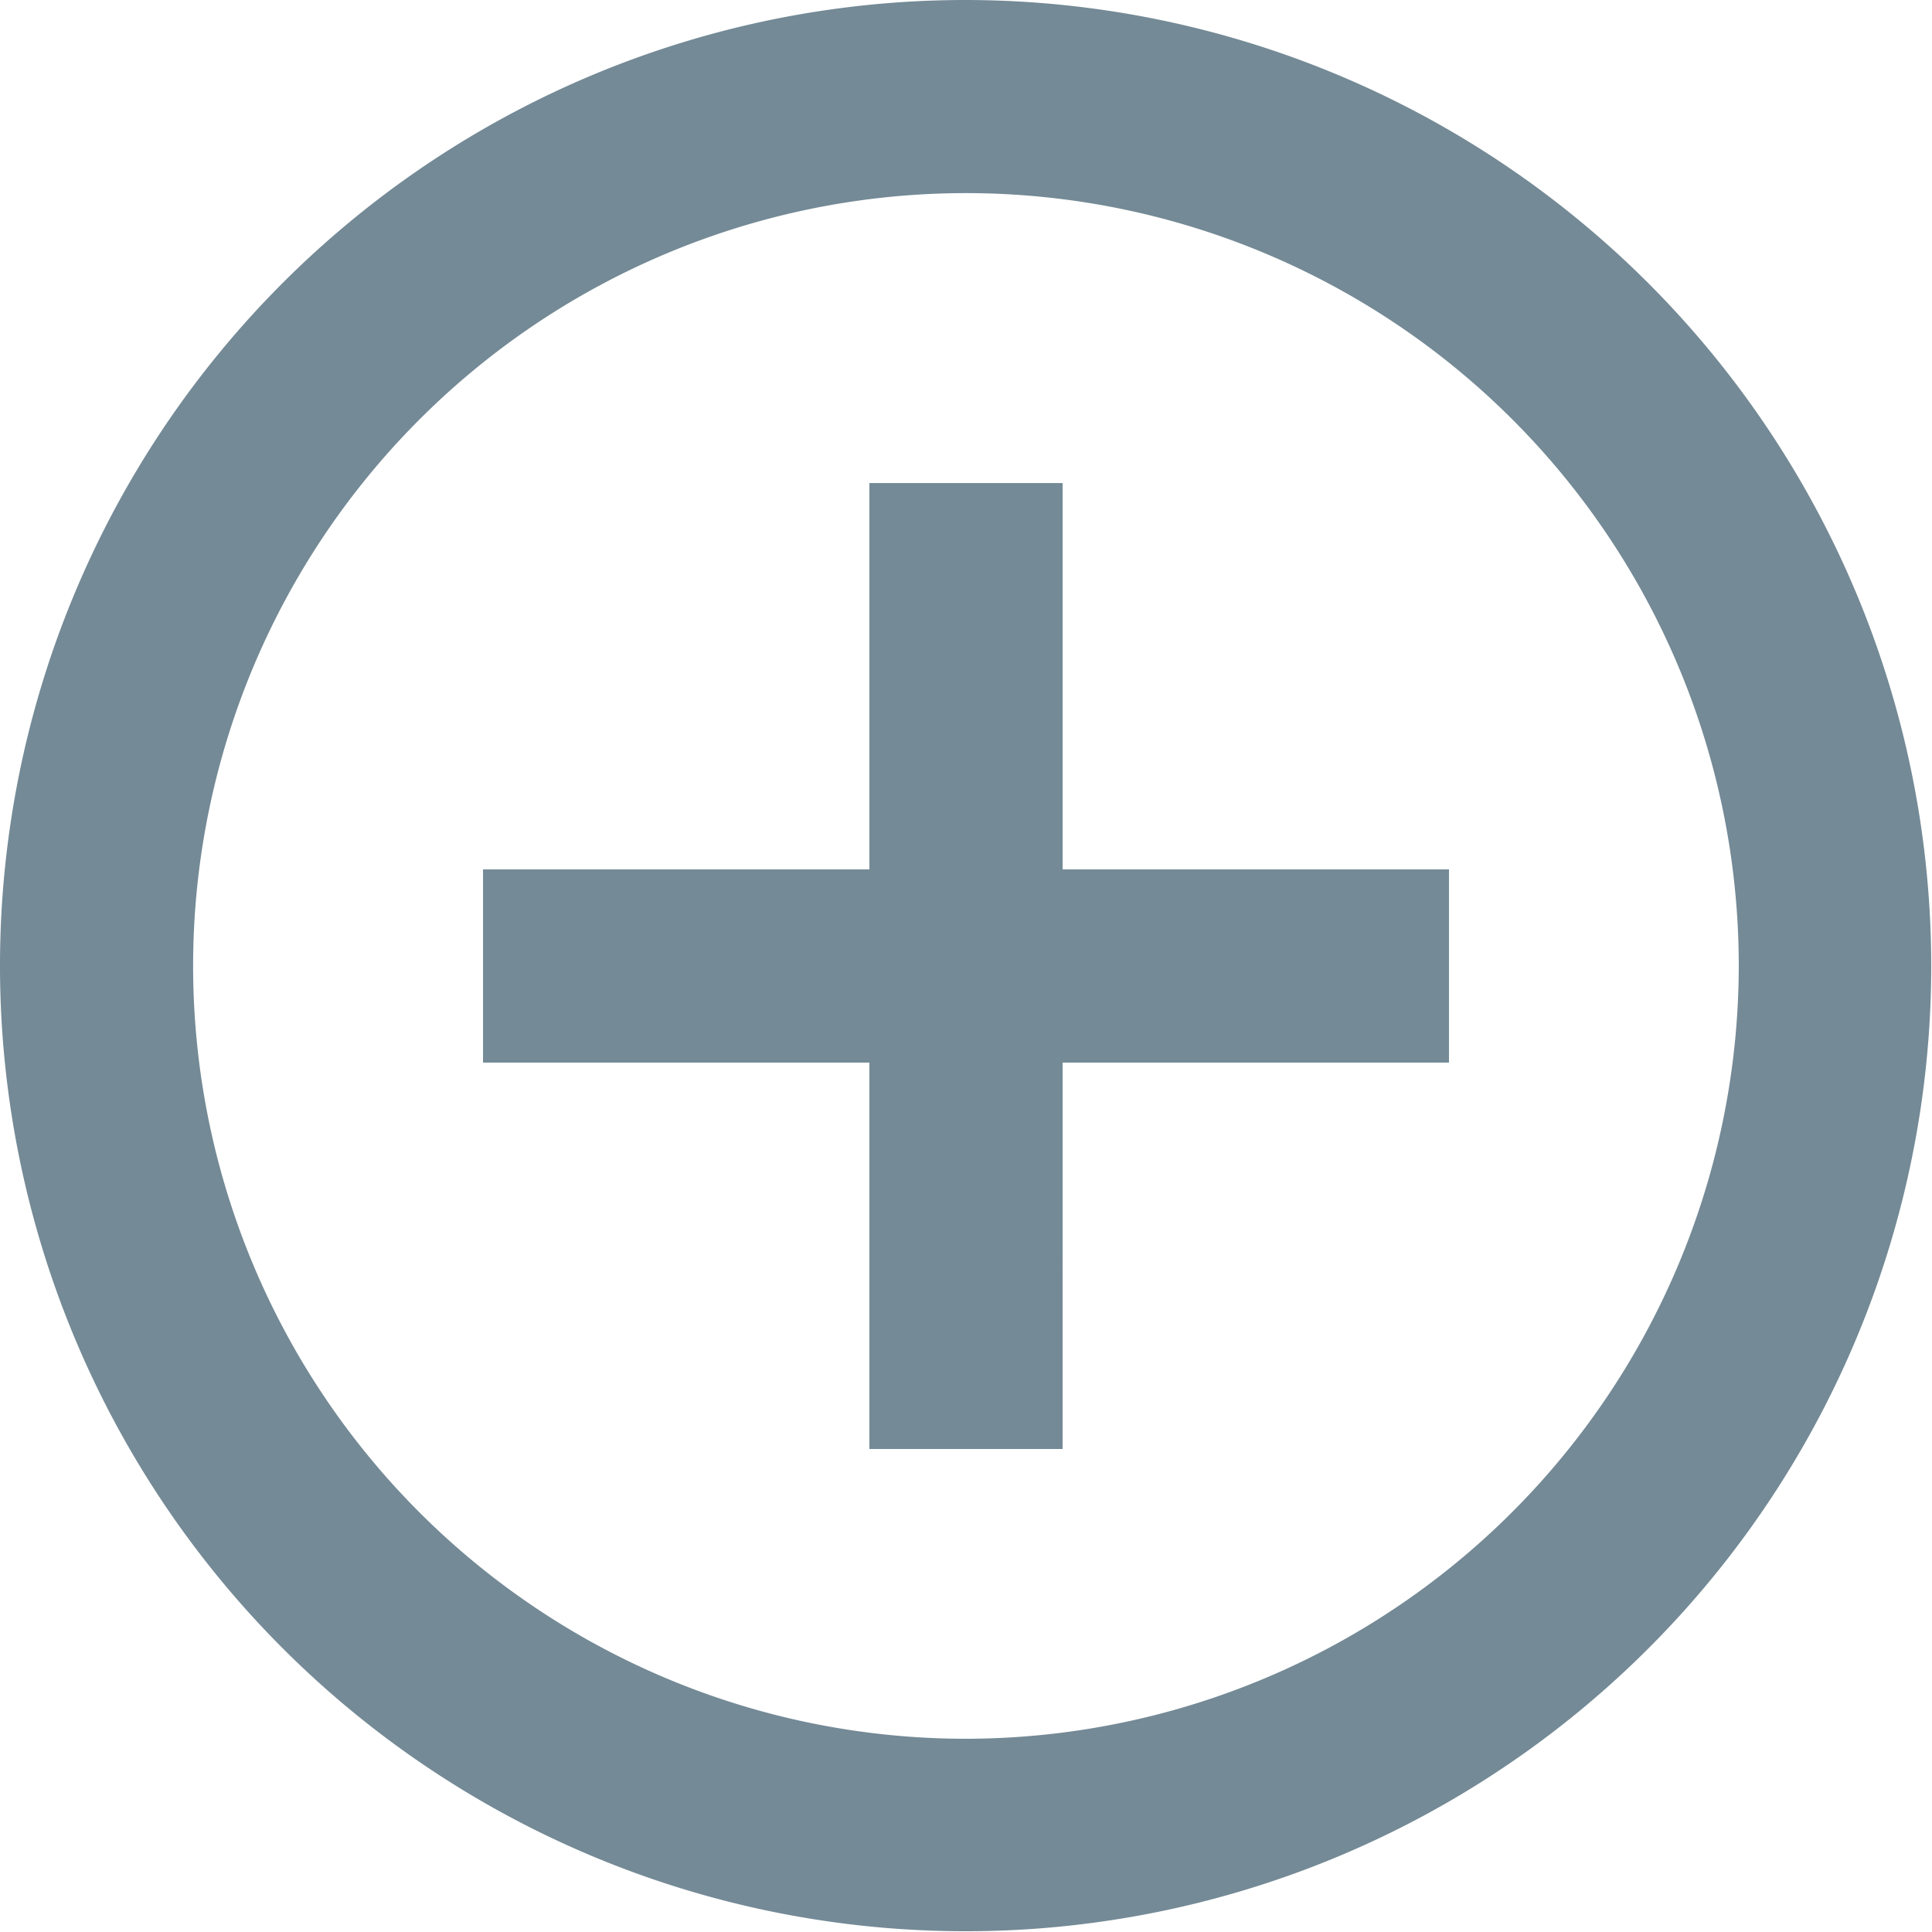 <svg xmlns="http://www.w3.org/2000/svg" width="17.807" height="17.807" viewBox="0 0 17.807 17.807">
  <path id="Icon_material-add-circle-outline" data-name="Icon material-add-circle-outline" d="M12.794,7.452H11.013v3.561H7.452v1.781h3.561v3.561h1.781V12.794h3.561V11.013H12.794ZM11.9,3a8.9,8.9,0,1,0,8.9,8.9A8.907,8.907,0,0,0,11.9,3Zm0,16.026A7.123,7.123,0,1,1,19.026,11.9,7.132,7.132,0,0,1,11.9,19.026Z" transform="translate(-3 -3)" fill="#748a96"/>
</svg>
